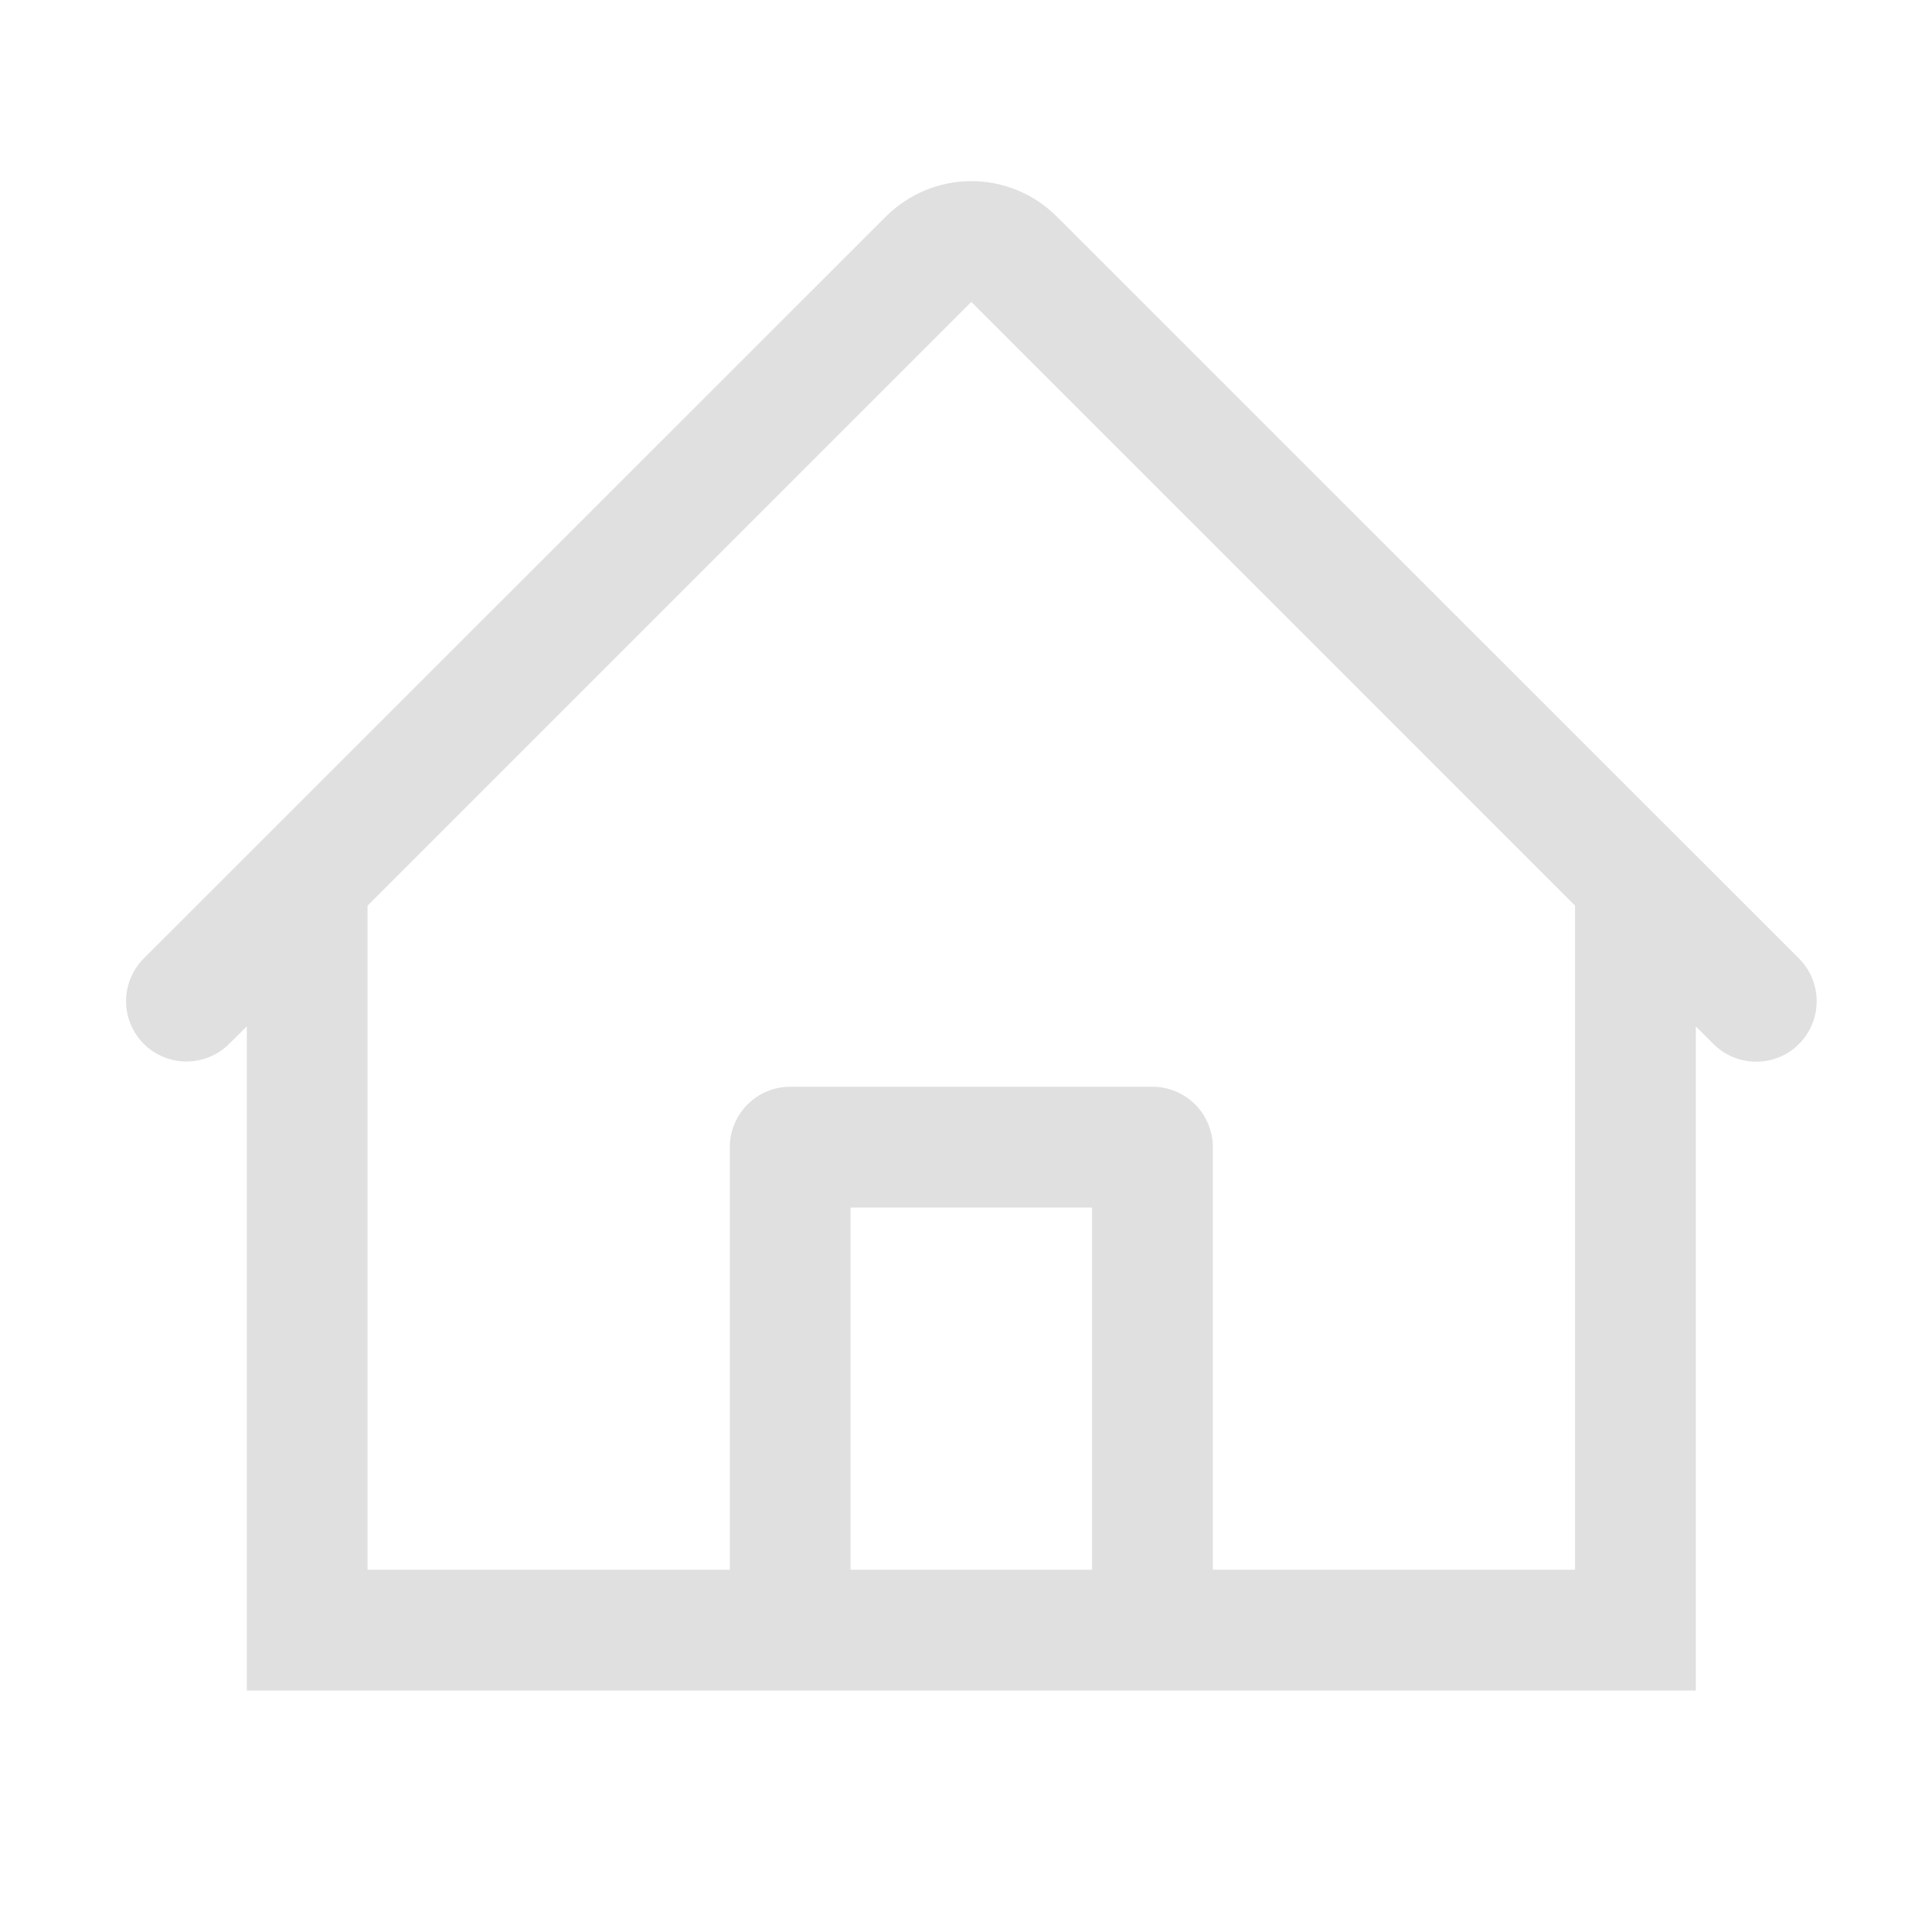 <svg width="32" height="32" viewBox="0 0 32 32" fill="none" xmlns="http://www.w3.org/2000/svg">
<path d="M28.088 26V17L28.381 17.293C28.569 17.48 28.824 17.586 29.089 17.585C29.355 17.585 29.61 17.48 29.797 17.292C29.985 17.104 30.09 16.849 30.09 16.583C30.09 16.318 29.984 16.063 29.796 15.875L17.502 3.585C17.127 3.211 16.619 3 16.088 3C15.558 3 15.05 3.211 14.675 3.585L2.381 15.875C2.194 16.063 2.088 16.317 2.088 16.583C2.088 16.848 2.194 17.102 2.382 17.29C2.569 17.477 2.824 17.582 3.089 17.582C3.354 17.582 3.609 17.477 3.796 17.289L4.088 17V26L4.088 26.5C4.088 26.5 4.088 26.735 4.088 27C4.088 27.266 4.088 27.5 4.088 27.5V28H28.088V27.5C28.088 27 28.088 26.766 28.088 26.5C28.088 26.235 28.088 26 28.088 26ZM6.088 15L16.088 5L26.088 15V26H20.088V19C20.088 18.735 19.983 18.481 19.796 18.293C19.608 18.106 19.354 18 19.088 18H13.088C12.823 18 12.569 18.106 12.381 18.293C12.194 18.481 12.088 18.735 12.088 19V26H6.088V15ZM18.088 26H14.088V20H18.088V26Z" fill="#E0E0E0"/>
</svg>
